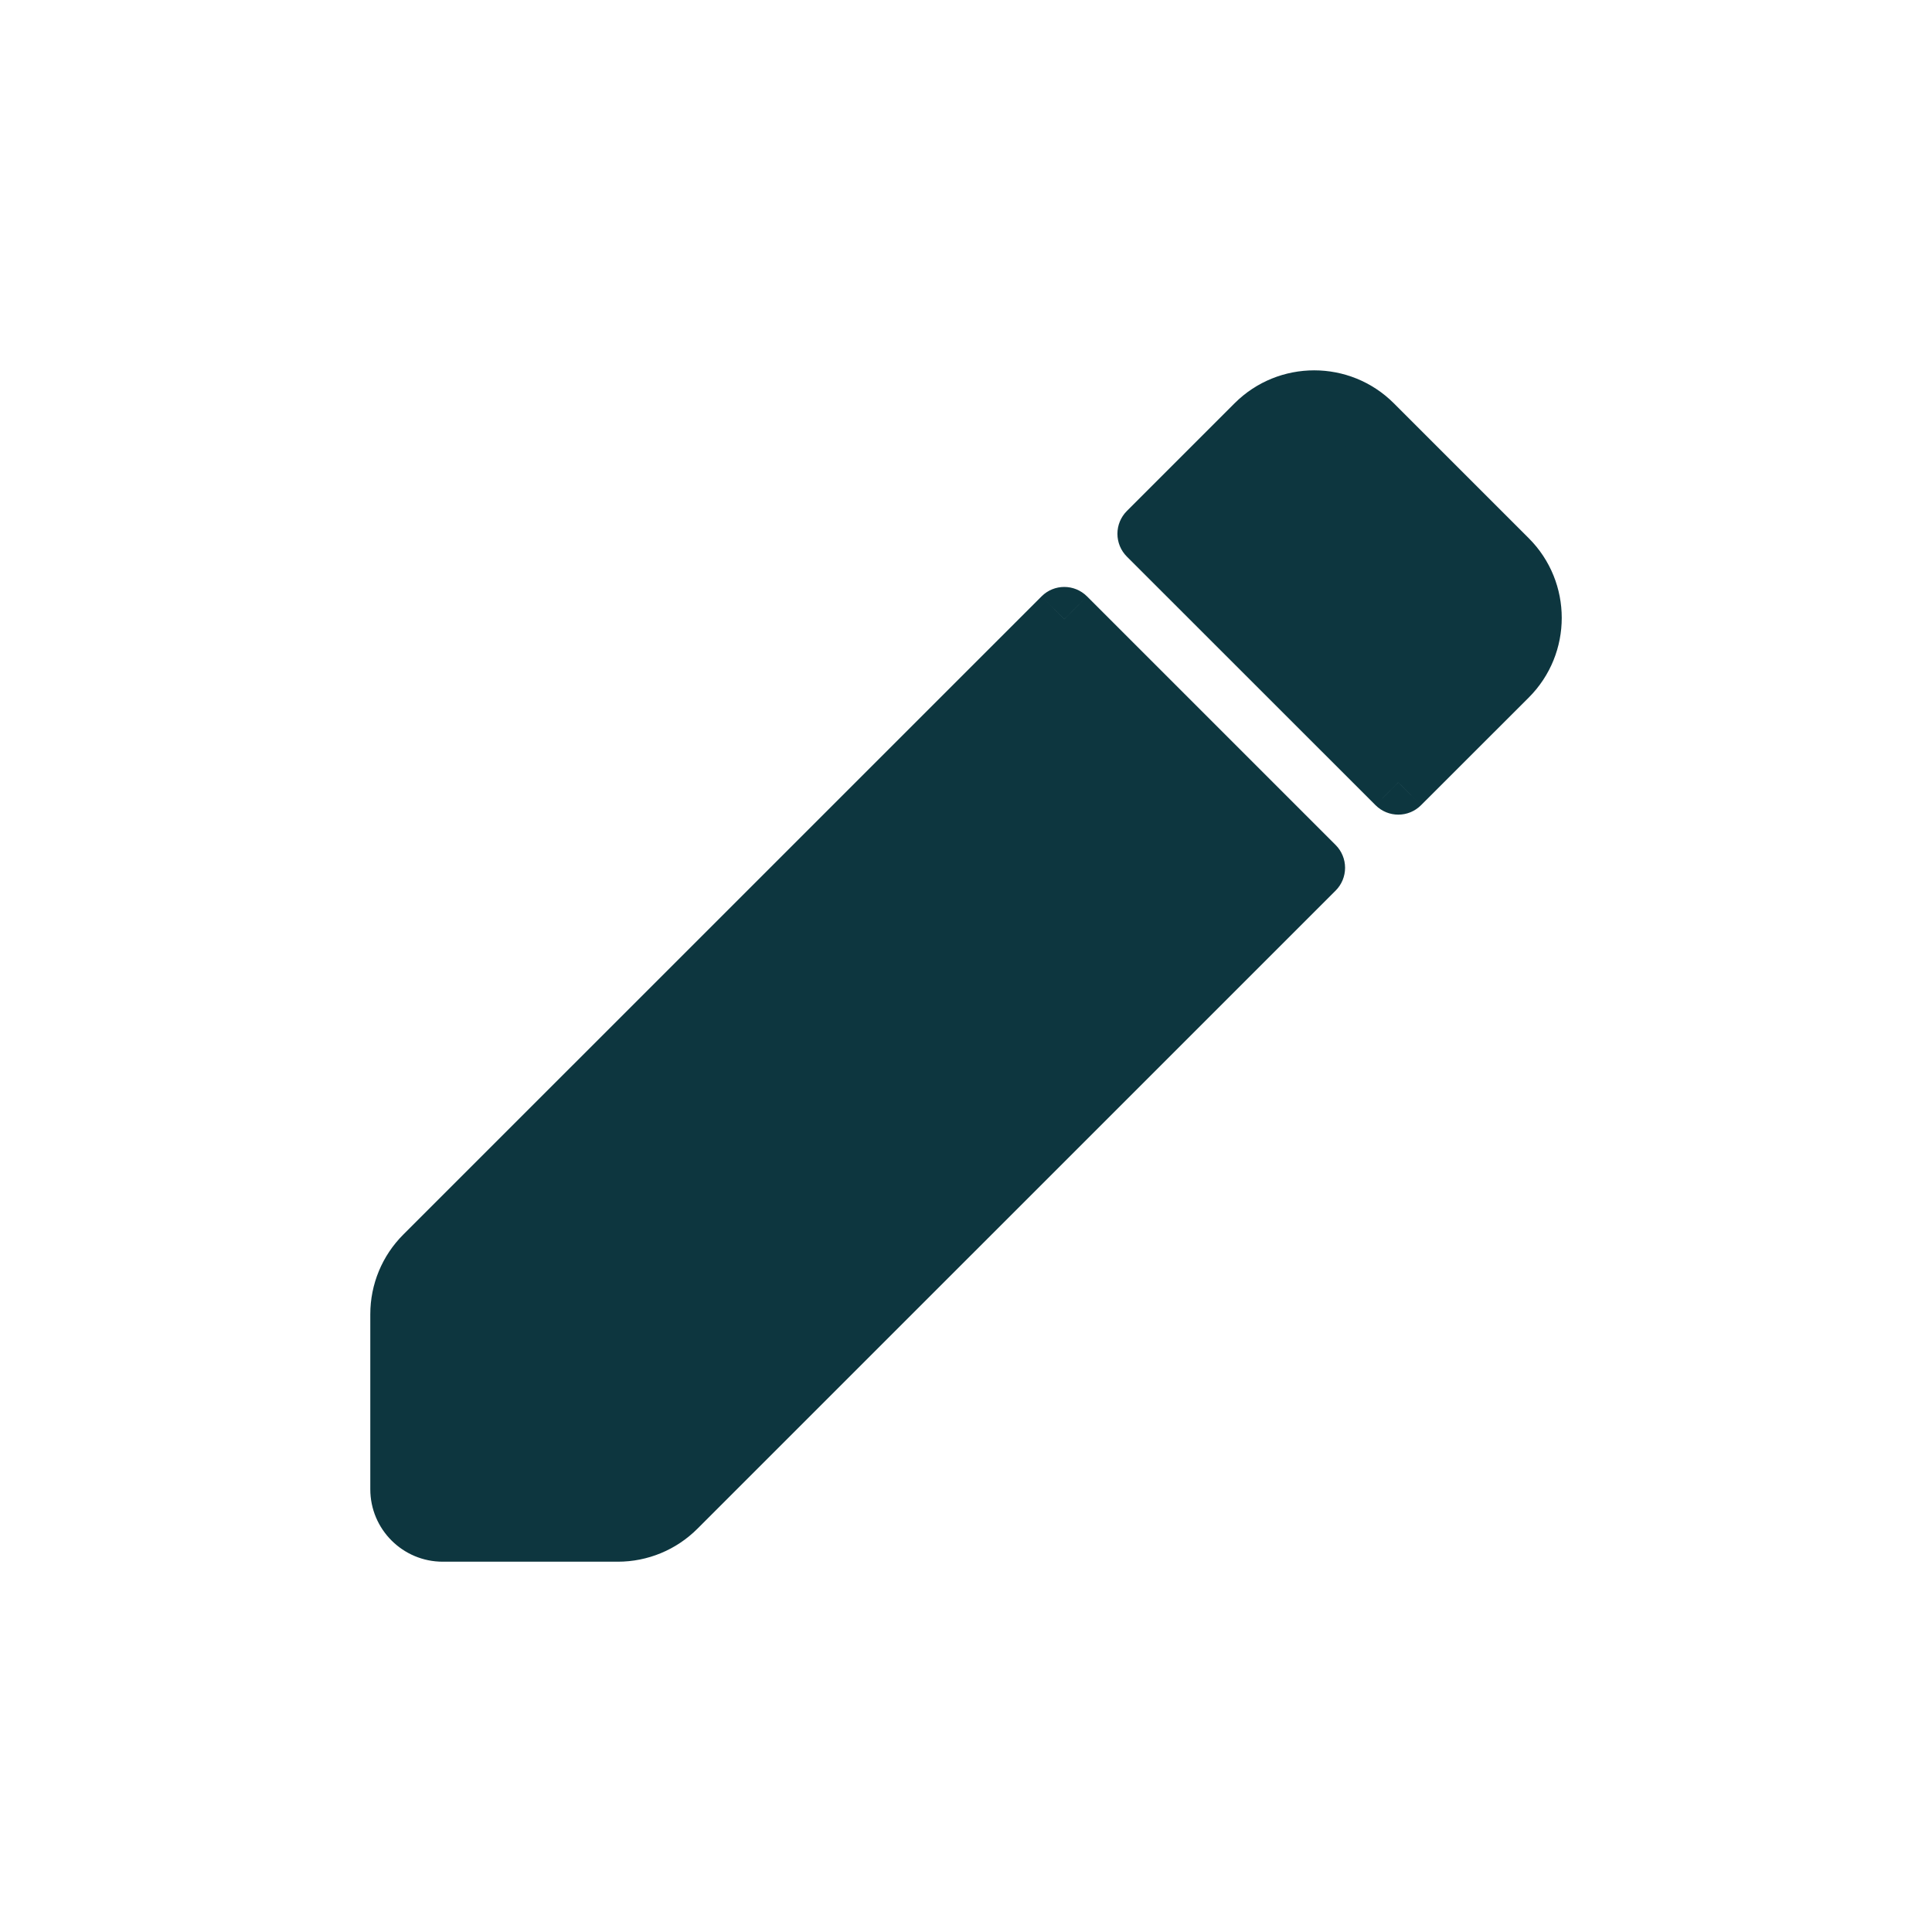 <svg width="24" height="24" viewBox="0 0 24 24" fill="none" xmlns="http://www.w3.org/2000/svg">
<path fill-rule="evenodd" clip-rule="evenodd" d="M13.221 7.691L5.293 15.619C5.105 15.806 5 16.06 5 16.325V18.5C5 18.776 5.224 19 5.5 19H7.675C7.94 19 8.194 18.895 8.381 18.707L16.309 10.78L13.221 7.691ZM14.281 6.631L17.37 9.72L18.708 8.382C19.098 7.992 19.098 7.359 18.708 6.969L17.032 5.293C16.642 4.903 16.009 4.903 15.619 5.293L14.281 6.631Z" fill="#0D363F"/>
<path d="M5.293 15.619L5.575 15.903L5.576 15.902L5.293 15.619ZM13.221 7.691L13.504 7.409C13.347 7.252 13.094 7.252 12.938 7.409L13.221 7.691ZM8.381 18.707L8.098 18.424L8.097 18.425L8.381 18.707ZM16.309 10.78L16.592 11.063C16.667 10.988 16.709 10.886 16.709 10.78C16.709 10.674 16.667 10.572 16.592 10.497L16.309 10.78ZM14.281 6.631L13.998 6.348C13.923 6.423 13.881 6.525 13.881 6.631C13.881 6.737 13.923 6.839 13.998 6.914L14.281 6.631ZM17.37 9.72L17.087 10.002C17.244 10.159 17.497 10.159 17.653 10.002L17.37 9.72ZM18.708 8.382L18.991 8.665L18.991 8.665L18.708 8.382ZM18.708 6.969L18.425 7.252L18.708 6.969ZM17.032 5.293L17.315 5.01V5.01L17.032 5.293ZM15.619 5.293L15.336 5.01V5.01L15.619 5.293ZM5.576 15.902L13.504 7.974L12.938 7.409L5.01 15.336L5.576 15.902ZM5.4 16.325C5.4 16.166 5.463 16.014 5.575 15.903L5.011 15.335C4.747 15.598 4.6 15.954 4.6 16.325H5.4ZM5.4 18.5V16.325H4.6V18.5H5.4ZM5.5 18.6C5.445 18.6 5.4 18.555 5.4 18.5H4.6C4.6 18.997 5.003 19.4 5.5 19.4V18.6ZM7.675 18.6H5.5V19.4H7.675V18.6ZM8.097 18.425C7.986 18.537 7.834 18.6 7.675 18.6V19.4C8.046 19.4 8.402 19.253 8.665 18.989L8.097 18.425ZM16.027 10.497L8.098 18.424L8.664 18.99L16.592 11.063L16.027 10.497ZM16.592 10.497L13.504 7.409L12.938 7.974L16.027 11.063L16.592 10.497ZM13.998 6.914L17.087 10.002L17.653 9.437L14.564 6.348L13.998 6.914ZM18.425 8.099L17.087 9.437L17.653 10.002L18.991 8.665L18.425 8.099ZM18.425 7.252C18.659 7.486 18.659 7.865 18.425 8.099L18.991 8.665C19.537 8.119 19.537 7.232 18.991 6.686L18.425 7.252ZM16.749 5.576L18.425 7.252L18.991 6.686L17.315 5.01L16.749 5.576ZM15.902 5.576C16.136 5.342 16.515 5.342 16.749 5.576L17.315 5.01C16.769 4.464 15.882 4.464 15.336 5.01L15.902 5.576ZM14.564 6.914L15.902 5.576L15.336 5.01L13.998 6.348L14.564 6.914Z" fill="#0D363F"/>
</svg>
